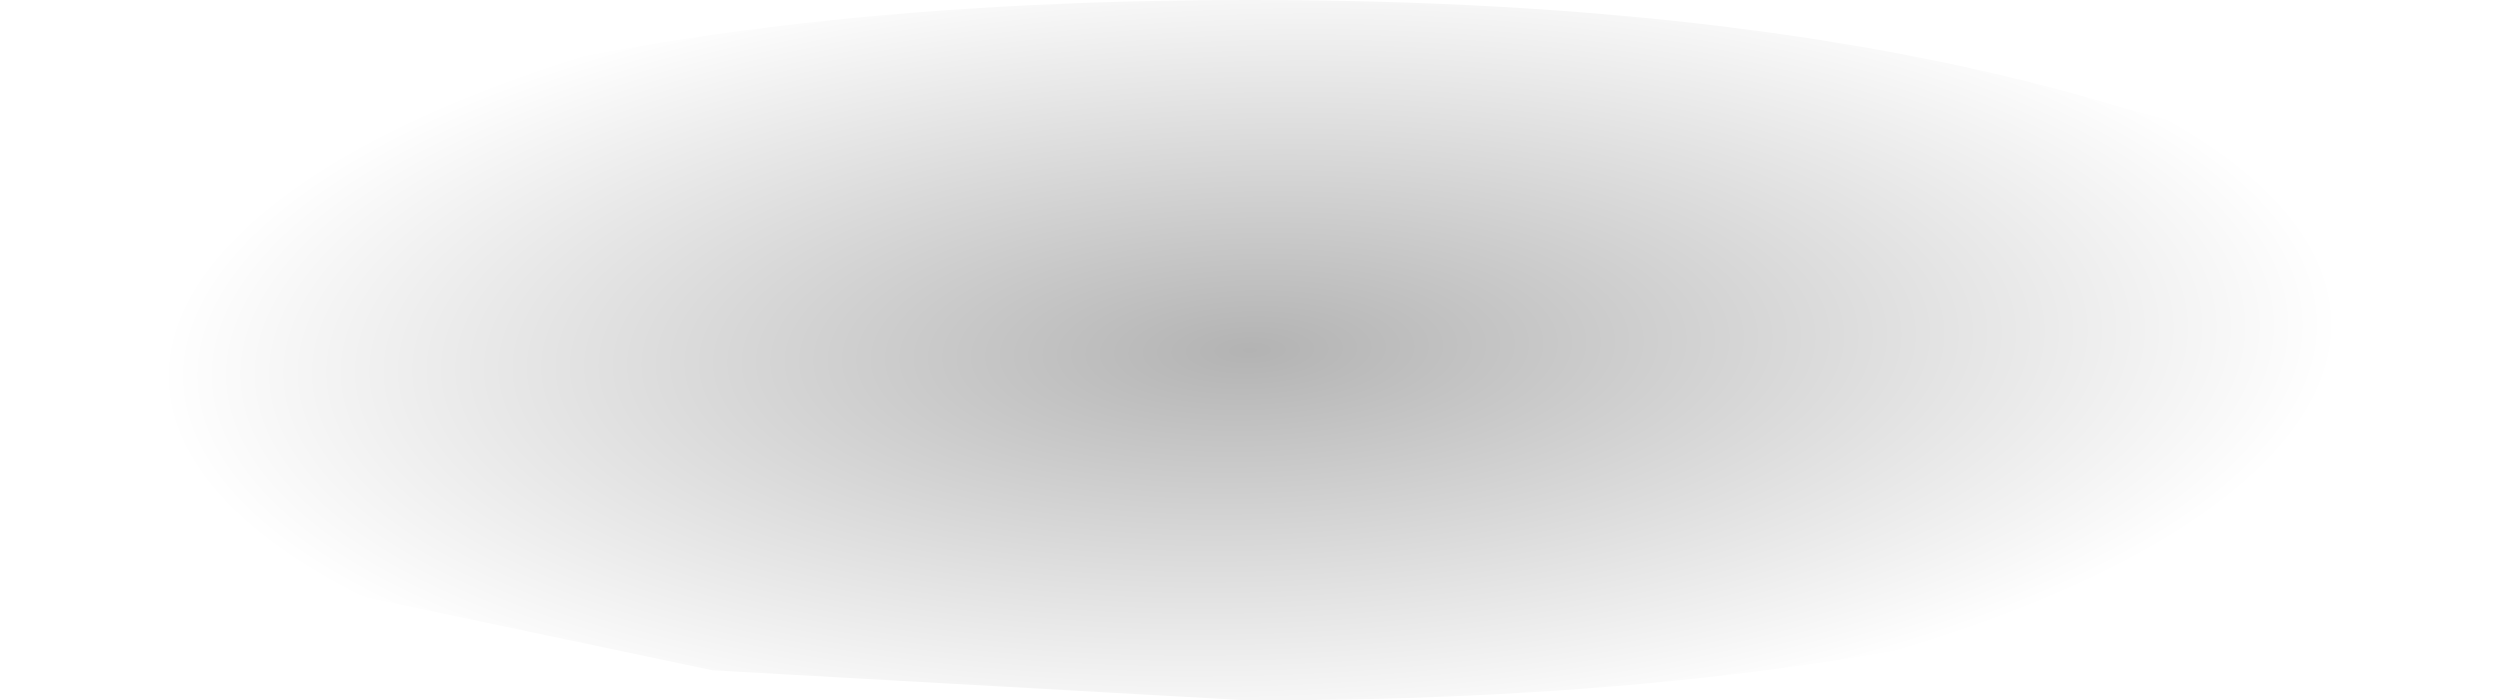 <?xml version="1.0" encoding="UTF-8" standalone="no"?>
<svg xmlns:xlink="http://www.w3.org/1999/xlink" height="5.8px" width="20.7px" xmlns="http://www.w3.org/2000/svg">
  <g transform="matrix(1.0, 0.0, 0.0, 1.0, -4.3, -26.3)">
    <path d="M4.3 29.2 Q4.3 28.0 7.35 27.2 10.35 26.3 14.65 26.3 18.95 26.3 21.9 27.2 25.0 28.0 25.0 29.2 25.0 30.4 21.9 31.25 18.95 32.1 14.65 32.1 L10.2 31.85 7.35 31.25 5.9 30.75 Q4.3 30.05 4.3 29.2" fill="url(#gradient0)" fill-rule="evenodd" stroke="none"/>
  </g>
  <defs>
    <radialGradient cx="0" cy="0" gradientTransform="matrix(-1.0E-4, -0.004, 0.011, -3.0E-4, 14.65, 29.2)" gradientUnits="userSpaceOnUse" id="gradient0" r="819.2" spreadMethod="pad">
      <stop offset="0.0" stop-color="#000000" stop-opacity="0.298"/>
      <stop offset="1.0" stop-color="#000000" stop-opacity="0.0"/>
    </radialGradient>
  </defs>
</svg>
